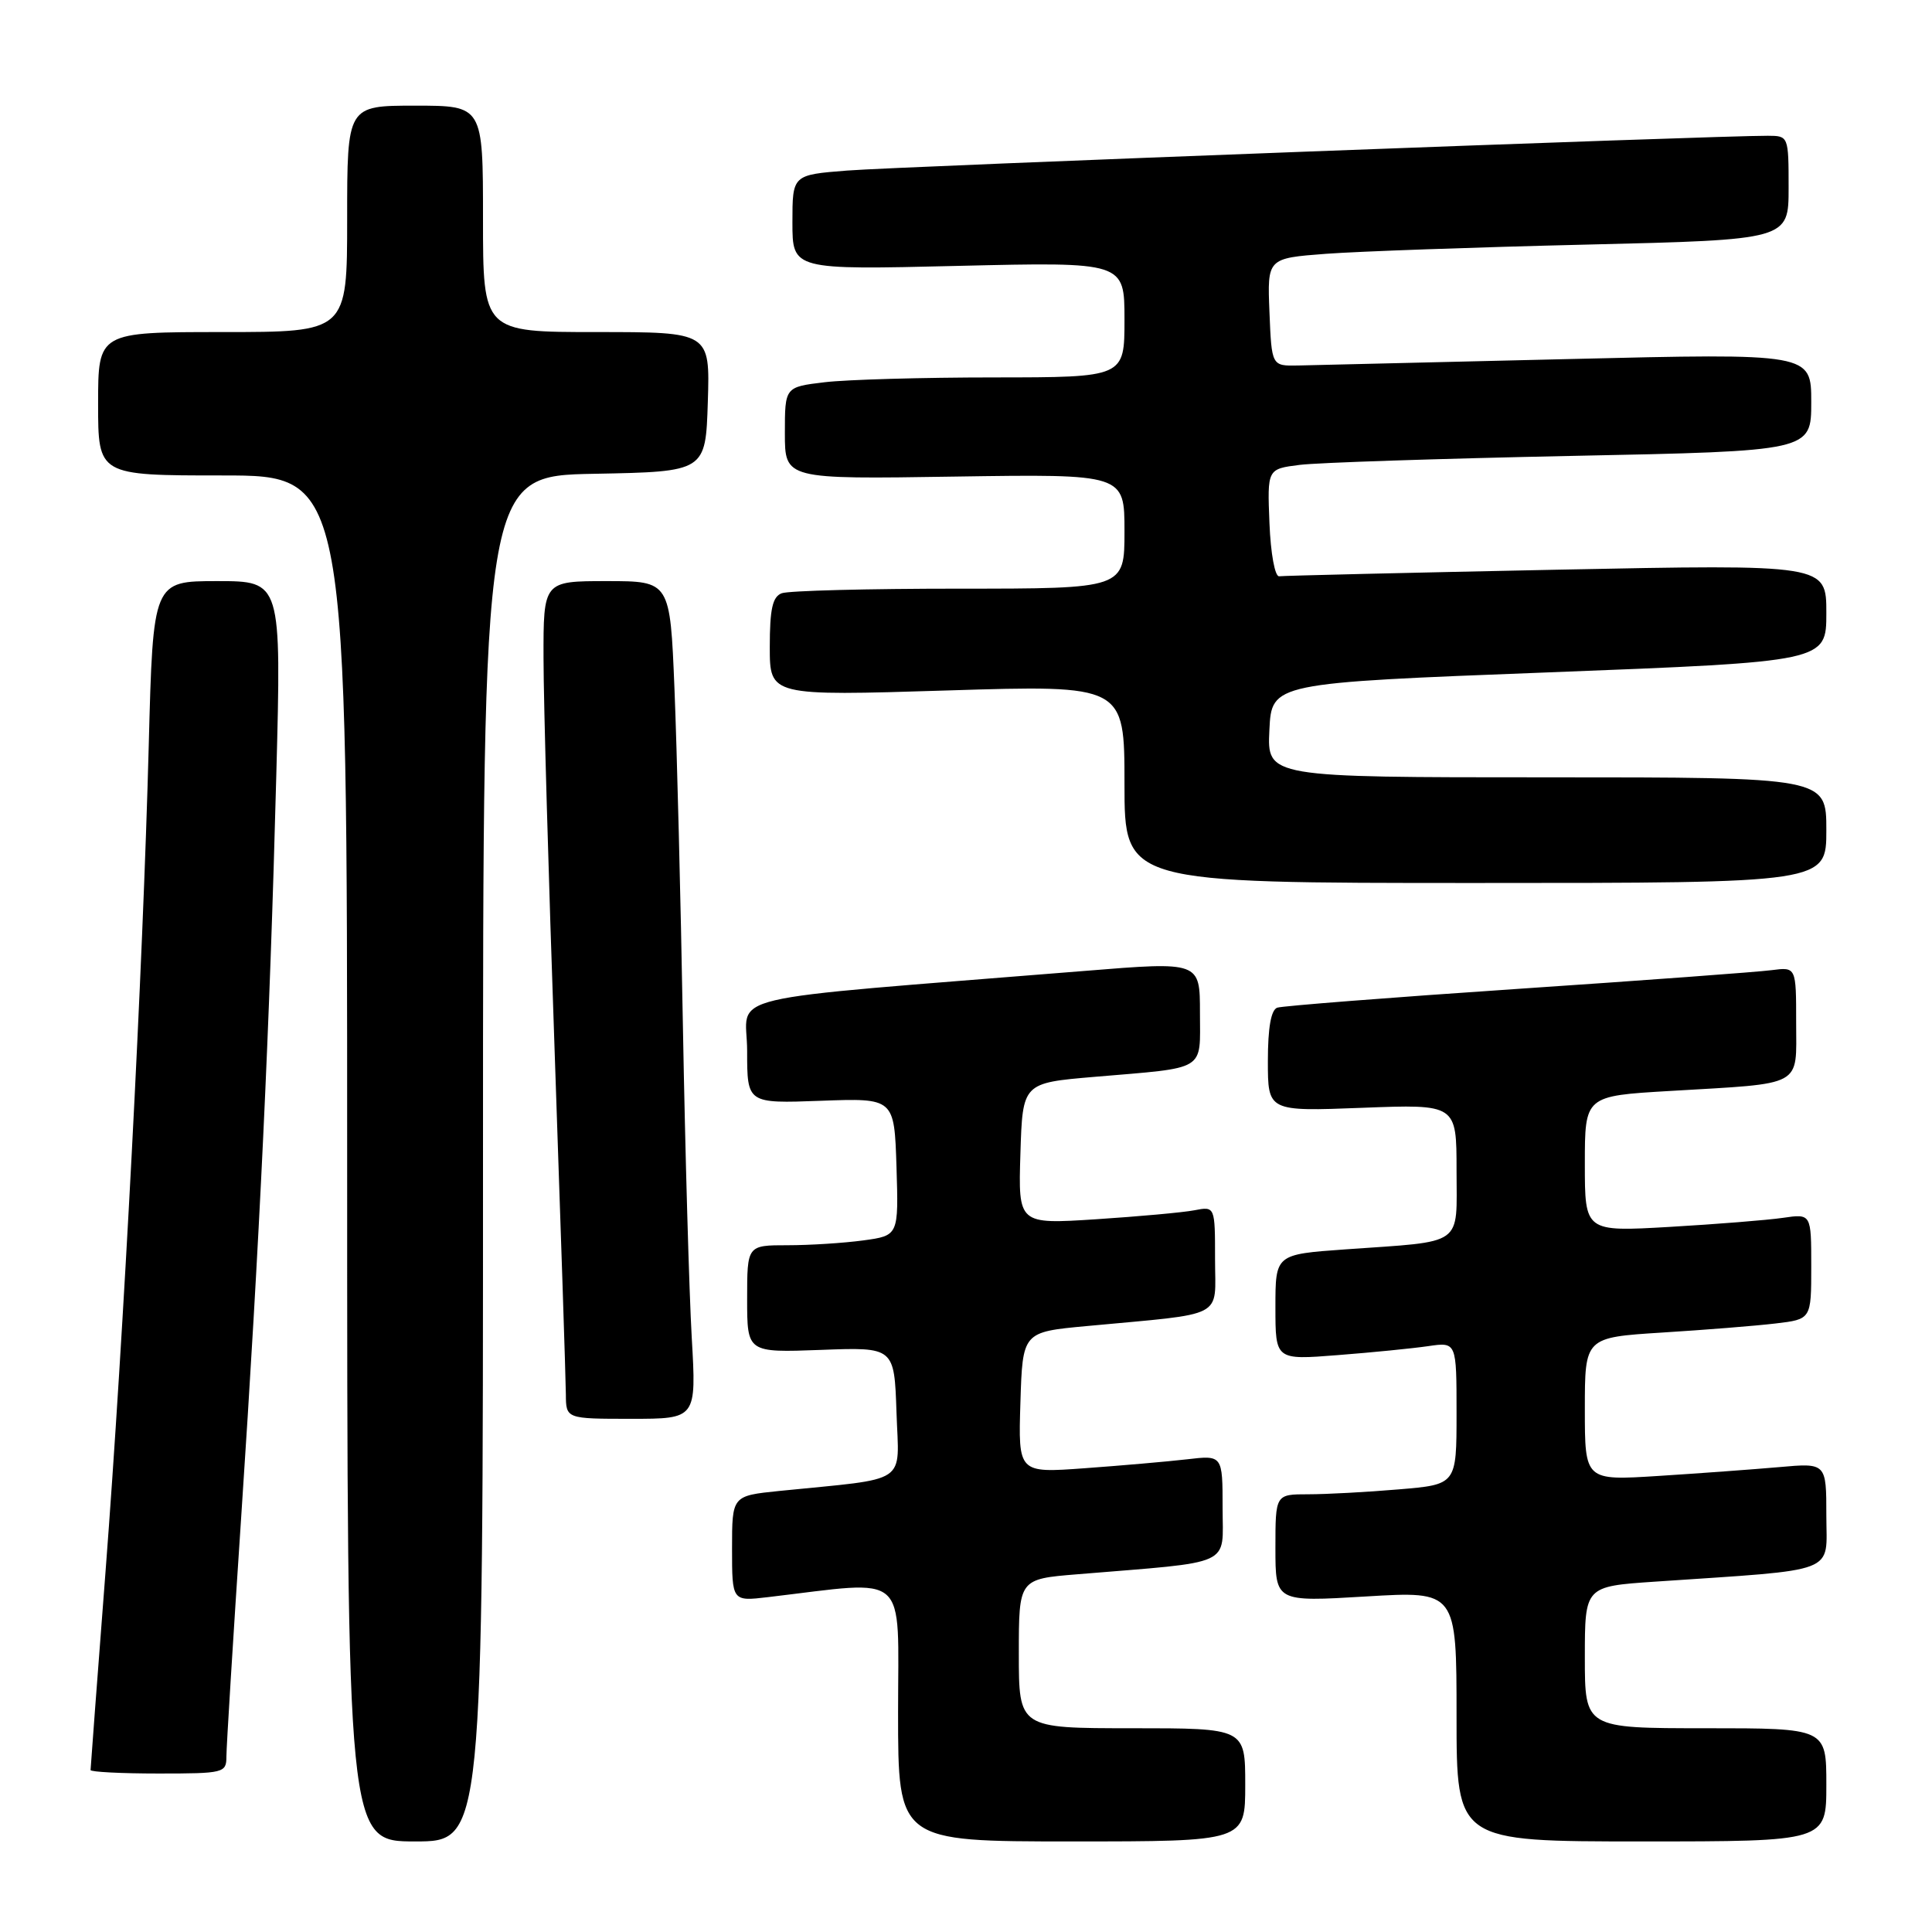 <?xml version="1.0" encoding="UTF-8" standalone="no"?>
<!DOCTYPE svg PUBLIC "-//W3C//DTD SVG 1.1//EN" "http://www.w3.org/Graphics/SVG/1.1/DTD/svg11.dtd" >
<svg xmlns="http://www.w3.org/2000/svg" xmlns:xlink="http://www.w3.org/1999/xlink" version="1.1" viewBox="0 0 256 256">
 <g >
 <path fill="currentColor"
d=" M 64.00 153.53 C 64.00 63.05 64.00 63.05 78.75 62.78 C 93.50 62.50 93.50 62.50 93.79 53.25 C 94.08 44.00 94.08 44.00 79.04 44.00 C 64.00 44.00 64.00 44.00 64.00 29.00 C 64.00 14.00 64.00 14.00 55.00 14.00 C 46.00 14.00 46.00 14.00 46.00 29.00 C 46.00 44.00 46.00 44.00 29.50 44.00 C 13.00 44.00 13.00 44.00 13.00 53.50 C 13.00 63.00 13.00 63.00 29.50 63.00 C 46.00 63.00 46.00 63.00 46.00 153.50 C 46.00 244.00 46.00 244.00 55.00 244.00 C 64.00 244.00 64.00 244.00 64.00 153.53 Z  M 165.00 236.50 C 165.00 229.00 165.00 229.00 150.00 229.00 C 135.00 229.00 135.00 229.00 135.00 219.12 C 135.00 209.23 135.00 209.23 142.75 208.60 C 163.71 206.87 162.00 207.66 162.00 199.81 C 162.00 192.81 162.00 192.81 157.25 193.37 C 154.64 193.67 148.55 194.20 143.71 194.55 C 134.92 195.19 134.92 195.19 135.21 185.84 C 135.50 176.50 135.50 176.50 144.00 175.71 C 162.66 173.96 161.00 174.83 161.00 166.86 C 161.00 159.84 161.00 159.84 158.25 160.37 C 156.74 160.66 150.87 161.19 145.21 161.56 C 134.92 162.22 134.92 162.22 135.21 152.86 C 135.50 143.50 135.50 143.50 145.00 142.69 C 160.05 141.41 159.00 142.05 159.00 134.19 C 159.00 127.41 159.00 127.41 143.75 128.65 C 93.91 132.68 99.00 131.47 99.00 139.26 C 99.00 146.22 99.00 146.22 108.75 145.86 C 118.50 145.50 118.50 145.50 118.79 154.61 C 119.07 163.72 119.07 163.72 114.40 164.36 C 111.82 164.71 107.31 165.00 104.36 165.00 C 99.00 165.00 99.00 165.00 99.00 172.12 C 99.00 179.23 99.00 179.23 108.75 178.87 C 118.50 178.50 118.50 178.50 118.79 187.15 C 119.11 196.86 120.68 195.80 103.25 197.56 C 97.00 198.20 97.00 198.20 97.00 205.19 C 97.00 212.19 97.00 212.19 101.75 211.63 C 120.65 209.40 119.00 207.94 119.00 226.90 C 119.00 244.00 119.00 244.00 142.00 244.00 C 165.00 244.00 165.00 244.00 165.00 236.50 Z  M 242.00 236.50 C 242.00 229.00 242.00 229.00 226.00 229.00 C 210.00 229.00 210.00 229.00 210.00 219.61 C 210.00 210.21 210.00 210.21 219.25 209.58 C 243.96 207.90 242.00 208.65 242.00 200.82 C 242.00 193.84 242.00 193.84 235.75 194.40 C 232.31 194.70 225.11 195.23 219.75 195.57 C 210.00 196.19 210.00 196.19 210.00 186.70 C 210.00 177.22 210.00 177.22 220.25 176.57 C 225.89 176.22 232.64 175.68 235.25 175.37 C 240.00 174.81 240.00 174.81 240.00 167.82 C 240.00 160.82 240.00 160.82 236.25 161.37 C 234.19 161.67 227.44 162.21 221.25 162.57 C 210.00 163.22 210.00 163.22 210.00 154.22 C 210.00 145.22 210.00 145.22 221.25 144.56 C 239.18 143.50 238.00 144.14 238.00 135.48 C 238.00 128.13 238.00 128.13 234.75 128.55 C 232.96 128.79 217.78 129.91 201.00 131.04 C 184.22 132.17 169.94 133.29 169.25 133.52 C 168.42 133.80 168.00 136.16 168.00 140.60 C 168.00 147.27 168.00 147.27 180.50 146.79 C 193.00 146.31 193.00 146.31 193.00 155.07 C 193.00 165.27 194.20 164.42 178.25 165.55 C 169.00 166.21 169.00 166.21 169.00 173.21 C 169.00 180.21 169.00 180.21 177.25 179.56 C 181.79 179.21 187.19 178.67 189.25 178.37 C 193.00 177.82 193.00 177.82 193.00 187.27 C 193.00 196.71 193.00 196.71 185.35 197.35 C 181.14 197.71 175.74 198.00 173.35 198.00 C 169.00 198.00 169.00 198.00 169.00 205.13 C 169.00 212.26 169.00 212.26 181.00 211.54 C 193.00 210.82 193.00 210.82 193.00 227.41 C 193.00 244.00 193.00 244.00 217.50 244.00 C 242.00 244.00 242.00 244.00 242.00 236.50 Z  M 30.00 232.75 C 30.00 231.51 30.88 217.22 31.96 201.00 C 34.40 164.41 35.74 136.08 36.61 102.75 C 37.29 77.00 37.29 77.00 28.78 77.00 C 20.28 77.00 20.28 77.00 19.71 98.75 C 18.94 128.10 16.39 176.89 13.98 208.29 C 12.89 222.48 12.00 234.29 12.00 234.54 C 12.00 234.79 16.05 235.00 21.00 235.00 C 29.67 235.00 30.00 234.92 30.00 232.75 Z  M 91.66 177.25 C 91.32 171.34 90.79 152.78 90.49 136.00 C 90.20 119.22 89.69 99.09 89.37 91.25 C 88.79 77.00 88.79 77.00 80.40 77.00 C 72.00 77.00 72.00 77.00 72.02 87.25 C 72.02 92.89 72.69 116.40 73.50 139.50 C 74.30 162.60 74.97 182.96 74.98 184.75 C 75.00 188.00 75.00 188.00 83.64 188.00 C 92.28 188.00 92.28 188.00 91.66 177.25 Z  M 242.00 110.00 C 242.00 103.00 242.00 103.00 204.95 103.00 C 167.90 103.00 167.90 103.00 168.20 96.75 C 168.50 90.50 168.50 90.50 205.25 89.09 C 242.00 87.67 242.00 87.67 242.00 81.22 C 242.00 74.77 242.00 74.77 206.25 75.49 C 186.59 75.89 170.05 76.28 169.50 76.36 C 168.94 76.44 168.37 73.37 168.21 69.32 C 167.92 62.14 167.92 62.14 172.21 61.60 C 174.57 61.30 190.79 60.77 208.25 60.41 C 240.00 59.77 240.00 59.77 240.00 53.29 C 240.00 46.80 240.00 46.80 207.75 47.58 C 190.01 48.01 173.93 48.39 172.00 48.43 C 168.50 48.50 168.50 48.50 168.21 41.36 C 167.92 34.22 167.92 34.22 175.71 33.63 C 179.99 33.31 195.54 32.76 210.25 32.41 C 237.00 31.77 237.00 31.77 237.00 24.89 C 237.00 18.04 236.98 18.00 234.25 17.99 C 227.86 17.95 118.87 22.07 112.25 22.60 C 105.00 23.17 105.00 23.17 105.00 29.46 C 105.00 35.76 105.00 35.76 127.00 35.23 C 149.00 34.71 149.00 34.71 149.00 42.35 C 149.00 50.00 149.00 50.00 131.75 50.01 C 122.26 50.01 112.14 50.30 109.25 50.65 C 104.00 51.28 104.00 51.28 104.00 57.39 C 104.00 63.50 104.00 63.50 126.50 63.15 C 149.00 62.81 149.00 62.81 149.00 70.40 C 149.00 78.00 149.00 78.00 127.08 78.00 C 115.03 78.00 104.45 78.27 103.58 78.61 C 102.36 79.07 102.00 80.71 102.00 85.72 C 102.00 92.22 102.00 92.22 125.50 91.49 C 149.00 90.76 149.00 90.76 149.00 103.88 C 149.00 117.00 149.00 117.00 195.50 117.00 C 242.00 117.00 242.00 117.00 242.00 110.00 Z "/>
</g>
</svg>